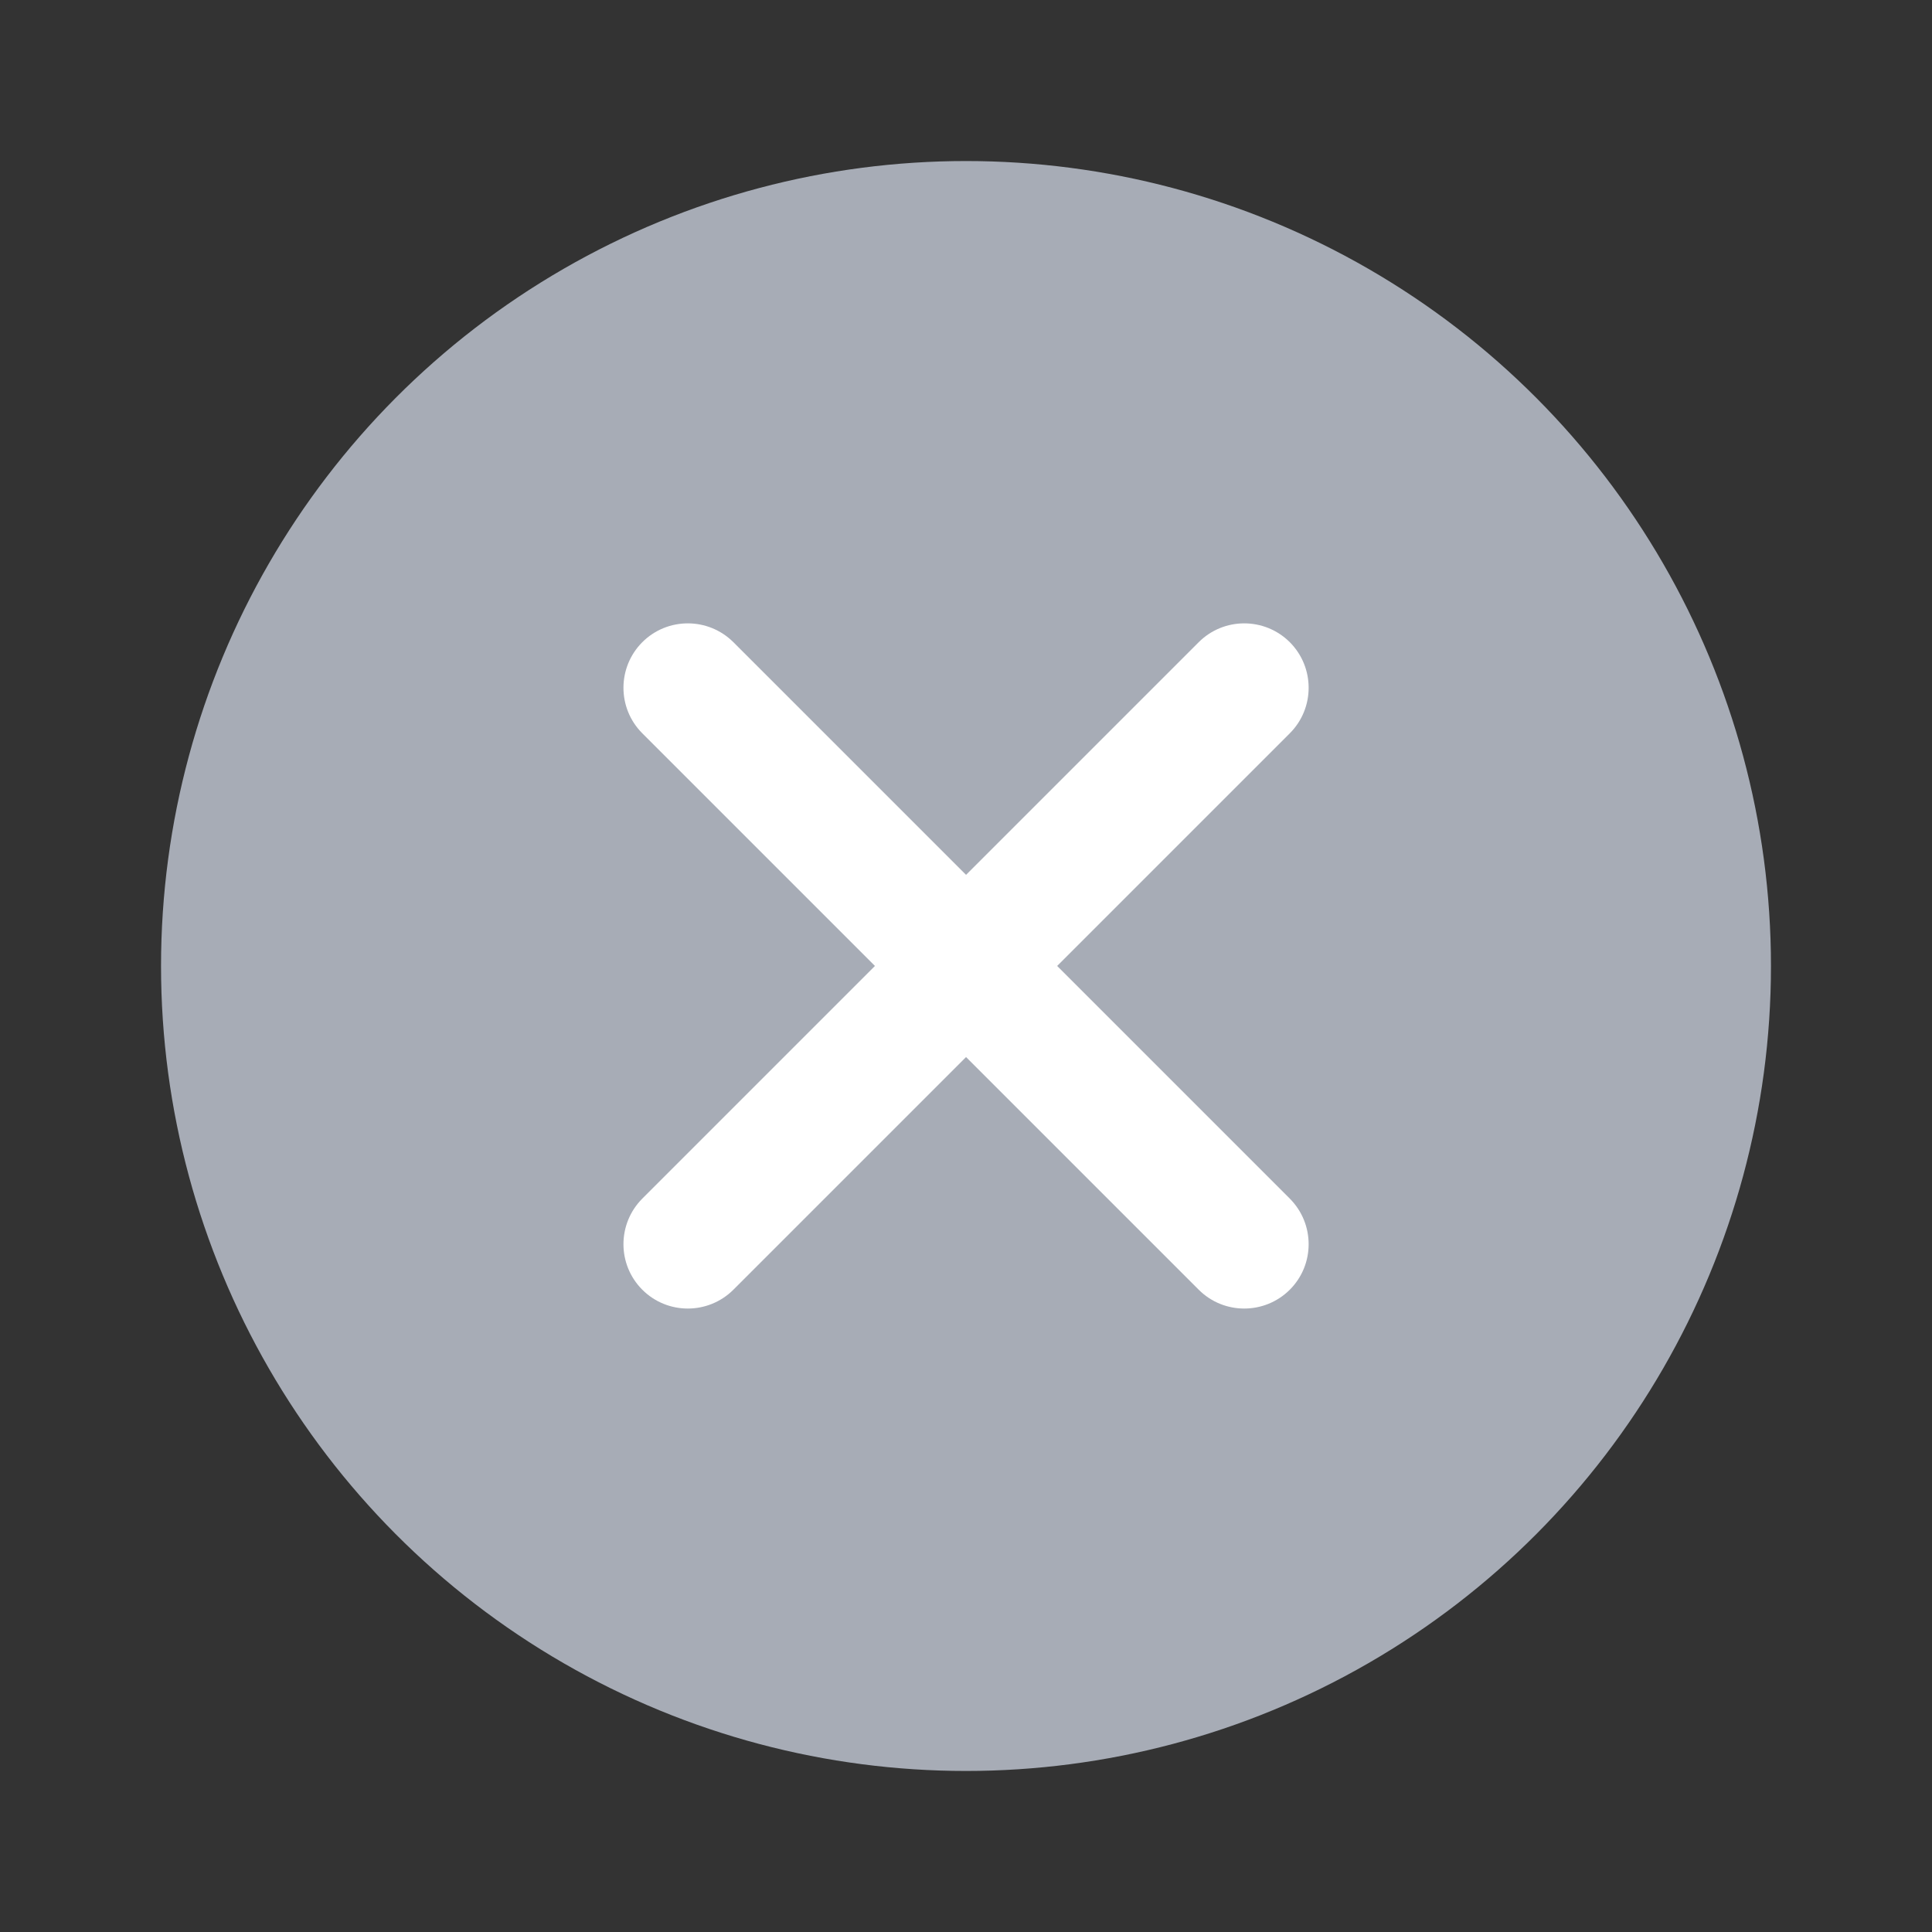 <svg width="20" height="20" viewBox="0 0 20 20" fill="none" xmlns="http://www.w3.org/2000/svg">
<rect x="0" y="0" width="20" height="20" fill="#333333" stroke="none"/>
<circle cx="10" cy="10" r="8.333" fill="#A7ACB6"/>
<path fill-rule="evenodd" clip-rule="evenodd" d="M6.649 6.648C6.909 6.388 7.331 6.388 7.592 6.648L13.352 12.408C13.612 12.669 13.612 13.091 13.352 13.351C13.091 13.611 12.669 13.611 12.409 13.351L6.649 7.591C6.389 7.331 6.389 6.909 6.649 6.648Z" fill="white"/>
<path fill-rule="evenodd" clip-rule="evenodd" d="M13.352 6.648C13.612 6.909 13.612 7.331 13.352 7.591L7.592 13.351C7.331 13.611 6.909 13.611 6.649 13.351C6.389 13.091 6.389 12.669 6.649 12.408L12.409 6.648C12.669 6.388 13.091 6.388 13.352 6.648Z" fill="white"/>
</svg>
